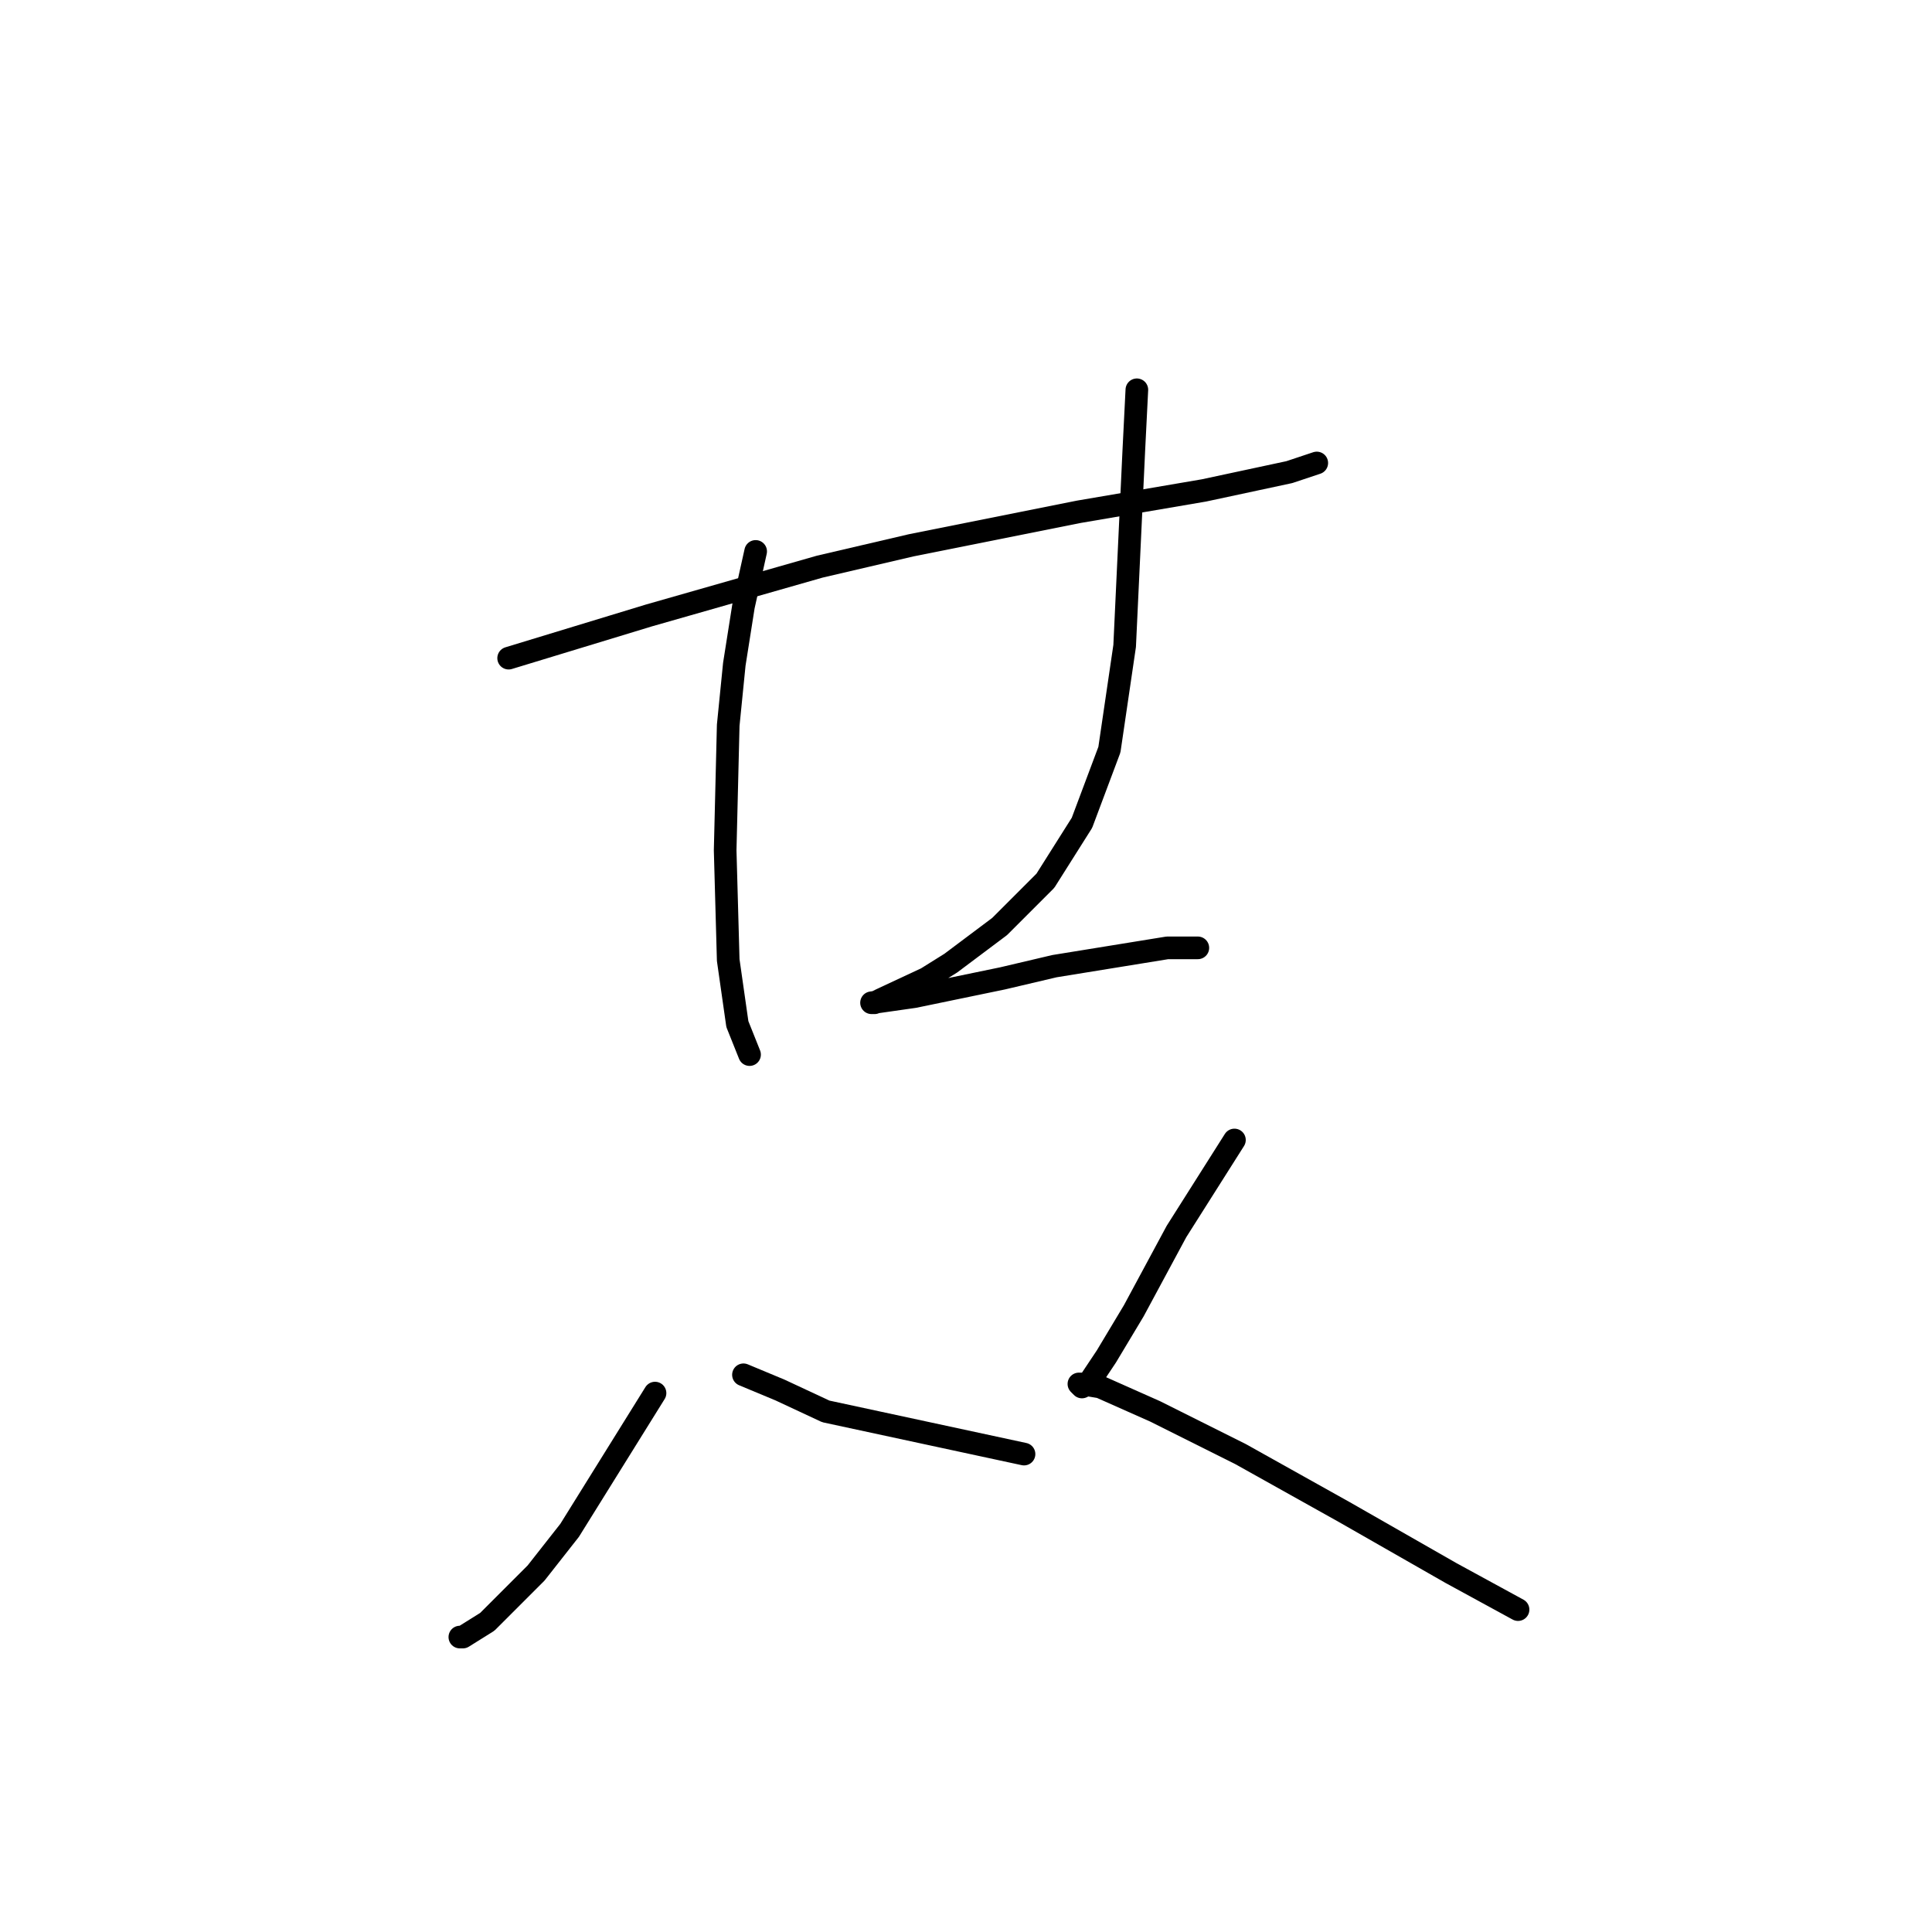 <?xml version="1.0" standalone="no"?>
    <svg width="256" height="256" xmlns="http://www.w3.org/2000/svg" version="1.1">
    <polyline stroke="black" stroke-width="3" stroke-linecap="round" fill="transparent" stroke-linejoin="round" points="67.398 87.209 85.985 81.551 108.614 75.086 120.737 72.257 142.961 67.813 159.528 64.984 170.843 62.559 174.479 61.347 174.479 61.347 " />
        <polyline stroke="black" stroke-width="3" stroke-linecap="round" fill="transparent" stroke-linejoin="round" points="100.128 73.066 98.512 80.339 97.3 88.017 96.492 96.098 96.087 112.666 96.492 127.213 97.704 135.698 99.32 139.739 99.32 139.739 " />
        <polyline stroke="black" stroke-width="3" stroke-linecap="round" fill="transparent" stroke-linejoin="round" points="150.639 51.649 150.234 59.731 149.022 85.592 147.002 99.331 143.365 109.029 138.516 116.707 132.455 122.768 125.99 127.617 122.757 129.637 116.696 132.466 115.887 132.87 115.483 132.87 121.141 132.062 132.859 129.637 139.728 128.021 154.679 125.596 158.72 125.596 158.72 125.596 " />
        <polyline stroke="black" stroke-width="3" stroke-linecap="round" fill="transparent" stroke-linejoin="round" points="86.794 184.592 75.479 202.776 71.034 208.433 64.569 214.899 61.336 216.919 60.932 216.919 60.932 216.919 " />
        <polyline stroke="black" stroke-width="3" stroke-linecap="round" fill="transparent" stroke-linejoin="round" points="98.512 182.168 103.361 184.188 109.422 187.017 135.688 192.674 135.688 192.674 " />
        <polyline stroke="black" stroke-width="3" stroke-linecap="round" fill="transparent" stroke-linejoin="round" points="163.569 151.054 155.892 163.176 150.234 173.682 146.598 179.743 144.173 183.38 143.365 183.784 142.961 183.38 143.365 183.38 145.79 183.784 153.063 187.017 164.377 192.674 178.116 200.352 192.259 208.433 201.149 213.282 201.149 213.282 " />
        </svg>